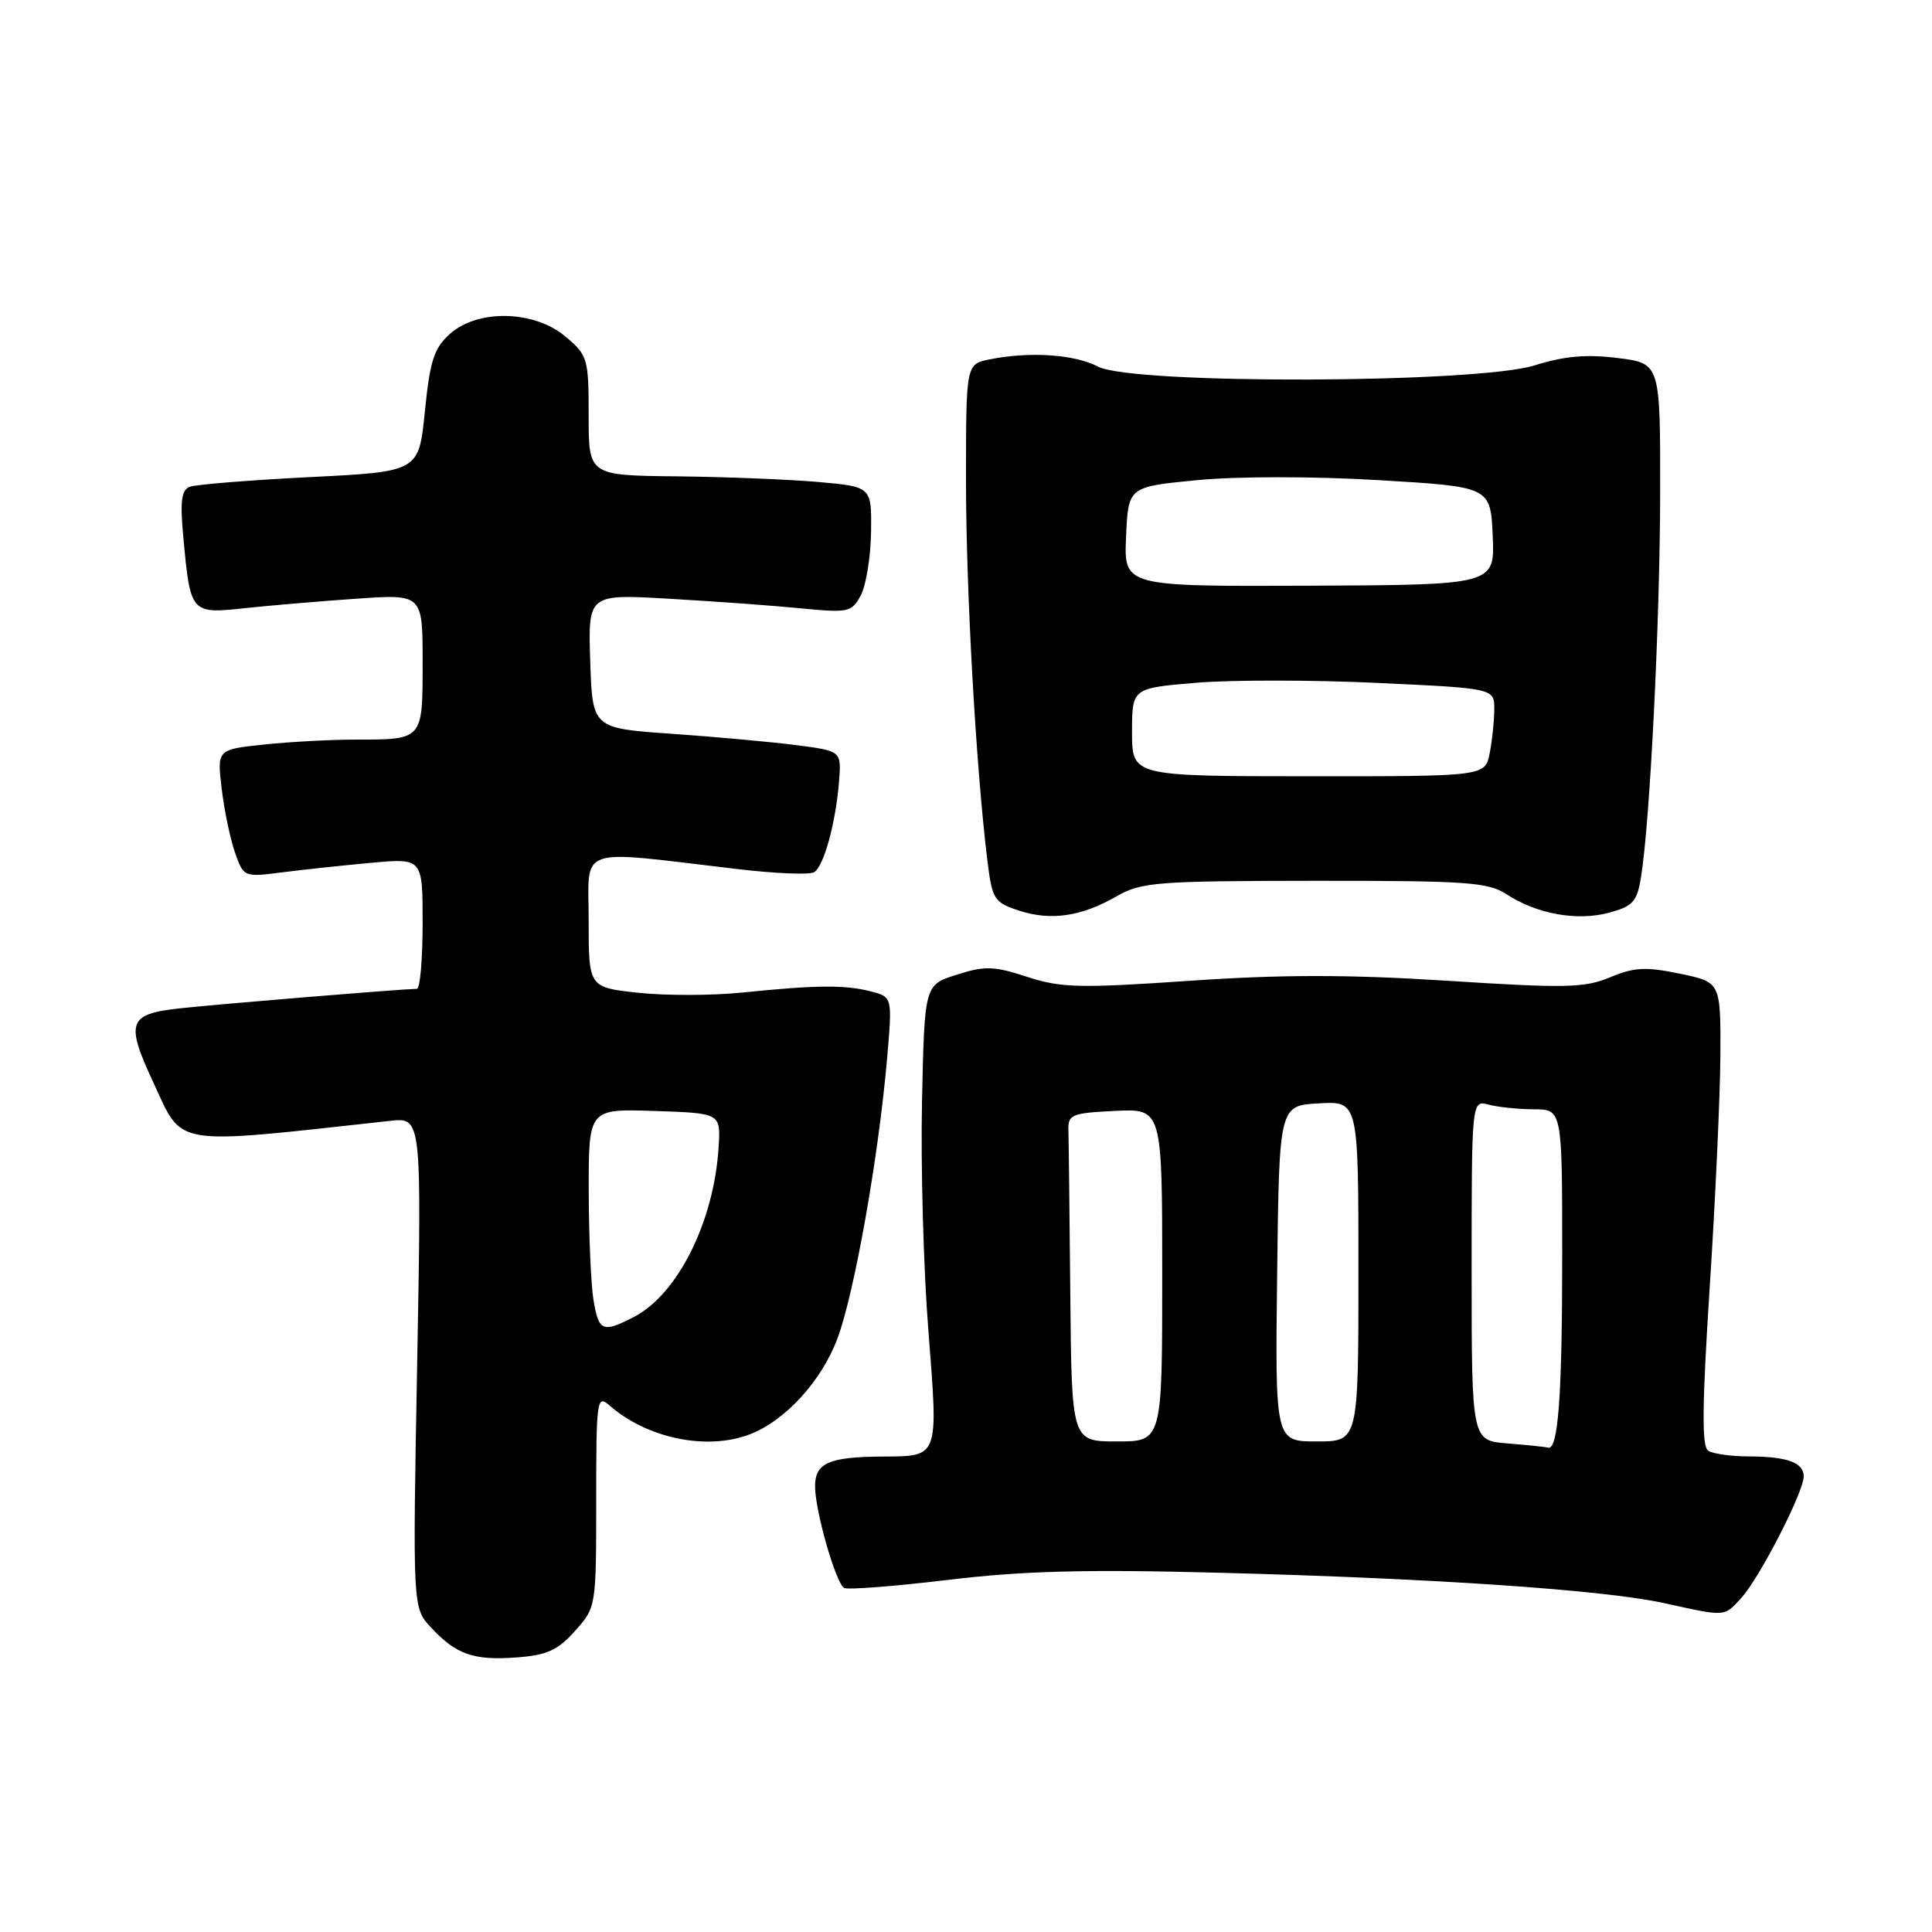 <?xml version="1.0" encoding="UTF-8" standalone="no"?>
<!DOCTYPE svg PUBLIC "-//W3C//DTD SVG 1.1//EN" "http://www.w3.org/Graphics/SVG/1.1/DTD/svg11.dtd" >
<svg xmlns="http://www.w3.org/2000/svg" xmlns:xlink="http://www.w3.org/1999/xlink" version="1.1" viewBox="0 0 256 256">
 <g >
 <path fill="currentColor"
d=" M 76.19 216.11 C 78.99 212.98 79.00 212.91 79.00 198.83 C 79.00 185.45 79.09 184.77 80.75 186.22 C 85.73 190.59 93.64 192.23 99.32 190.07 C 104.02 188.28 108.85 183.01 110.96 177.37 C 113.21 171.37 116.41 153.32 117.54 140.30 C 118.25 132.10 118.25 132.10 115.37 131.36 C 111.98 130.48 108.05 130.52 98.35 131.52 C 94.42 131.92 88.23 131.94 84.60 131.55 C 78.00 130.84 78.00 130.84 78.00 121.97 C 78.00 111.94 76.07 112.61 97.66 115.15 C 102.69 115.75 107.29 115.94 107.88 115.57 C 109.17 114.78 110.76 108.97 111.18 103.50 C 111.49 99.51 111.49 99.51 105.50 98.73 C 102.20 98.31 94.78 97.63 89.00 97.23 C 78.50 96.50 78.50 96.50 78.21 87.61 C 77.92 78.71 77.92 78.71 88.71 79.34 C 94.64 79.68 102.49 80.25 106.15 80.61 C 112.43 81.22 112.86 81.13 114.06 78.88 C 114.76 77.57 115.37 73.80 115.42 70.50 C 115.50 64.50 115.50 64.50 108.50 63.87 C 104.65 63.53 96.21 63.19 89.75 63.12 C 78.00 63.00 78.00 63.00 78.00 55.09 C 78.00 47.48 77.88 47.08 74.92 44.59 C 70.78 41.10 63.29 40.94 59.61 44.25 C 57.51 46.13 56.97 47.80 56.30 54.50 C 55.50 62.50 55.50 62.50 41.04 63.22 C 33.09 63.62 25.93 64.20 25.15 64.50 C 24.03 64.93 23.84 66.40 24.30 71.29 C 25.23 81.28 25.30 81.36 32.40 80.59 C 35.76 80.23 42.44 79.66 47.25 79.33 C 56.00 78.72 56.00 78.72 56.00 87.75 C 56.00 98.11 56.10 98.00 47.06 98.00 C 43.89 98.00 38.47 98.29 35.03 98.65 C 28.76 99.31 28.76 99.31 29.37 104.47 C 29.70 107.30 30.49 111.11 31.13 112.94 C 32.28 116.23 32.30 116.24 37.39 115.59 C 40.20 115.23 45.54 114.66 49.25 114.32 C 56.00 113.71 56.00 113.71 56.00 122.35 C 56.00 127.11 55.66 131.01 55.25 131.02 C 52.58 131.10 28.47 133.09 23.75 133.62 C 16.97 134.37 16.60 135.46 20.35 143.50 C 24.32 152.02 22.49 151.72 51.69 148.52 C 55.87 148.06 55.87 148.06 55.28 180.55 C 54.68 213.03 54.68 213.03 57.09 215.63 C 60.44 219.23 62.73 220.04 68.44 219.62 C 72.47 219.32 73.90 218.68 76.19 216.11 Z  M 230.72 211.75 C 233.13 209.12 239.00 197.70 239.00 195.64 C 239.00 193.79 236.83 193.00 231.67 192.98 C 229.38 192.98 226.98 192.64 226.35 192.23 C 225.48 191.68 225.53 186.33 226.55 170.50 C 227.30 158.95 227.93 145.14 227.96 139.82 C 228.00 130.14 228.00 130.14 222.59 129.02 C 218.09 128.08 216.55 128.16 213.36 129.49 C 209.98 130.91 207.47 130.96 191.83 129.96 C 178.68 129.12 169.88 129.12 157.64 129.96 C 143.02 130.96 140.58 130.90 136.11 129.44 C 131.71 128.00 130.51 127.96 126.78 129.15 C 122.50 130.50 122.50 130.50 122.17 146.00 C 121.99 154.53 122.37 168.20 123.02 176.38 C 124.34 193.25 124.45 192.95 117.00 193.00 C 109.83 193.04 108.00 193.85 108.00 196.94 C 108.00 200.17 110.72 209.71 111.85 210.41 C 112.29 210.68 118.46 210.20 125.57 209.35 C 135.52 208.15 143.84 207.93 161.67 208.40 C 190.06 209.14 212.52 210.67 220.50 212.42 C 228.77 214.24 228.41 214.26 230.72 211.75 Z  M 148.00 118.74 C 151.23 116.89 153.28 116.73 174.19 116.71 C 194.38 116.70 197.19 116.89 199.63 118.50 C 203.63 121.11 208.93 122.07 213.16 120.95 C 216.37 120.09 216.91 119.50 217.44 116.23 C 218.63 108.99 219.96 82.30 219.98 65.32 C 220.00 48.14 220.00 48.14 214.35 47.44 C 210.21 46.92 207.27 47.18 203.36 48.41 C 195.71 50.82 150.04 50.96 145.50 48.58 C 142.37 46.95 136.48 46.55 131.13 47.62 C 128.00 48.25 128.00 48.25 128.00 63.69 C 128.00 78.22 129.32 101.68 130.83 114.00 C 131.47 119.18 131.71 119.57 135.00 120.65 C 139.22 122.05 143.31 121.45 148.00 118.74 Z  M 78.64 172.25 C 78.30 170.19 78.02 163.64 78.01 157.71 C 78.00 146.92 78.00 146.92 86.75 147.21 C 95.50 147.50 95.50 147.50 95.22 152.00 C 94.62 161.85 89.81 171.50 84.00 174.50 C 79.84 176.65 79.33 176.43 78.64 172.25 Z  M 199.75 191.26 C 195.00 190.89 195.00 190.89 195.00 168.33 C 195.00 145.77 195.00 145.77 197.25 146.37 C 198.49 146.70 201.19 146.98 203.25 146.99 C 207.00 147.00 207.00 147.00 207.00 166.38 C 207.00 184.97 206.47 192.21 205.12 191.82 C 204.78 191.72 202.36 191.47 199.75 191.26 Z  M 141.82 171.50 C 141.72 160.78 141.61 150.99 141.57 149.75 C 141.51 147.68 142.00 147.48 147.75 147.20 C 154.00 146.90 154.00 146.90 154.00 168.95 C 154.00 191.00 154.00 191.00 148.00 191.00 C 142.00 191.00 142.00 191.00 141.82 171.50 Z  M 169.23 168.75 C 169.50 146.50 169.50 146.50 174.75 146.20 C 180.00 145.90 180.00 145.90 180.00 168.45 C 180.00 191.00 180.00 191.00 174.48 191.00 C 168.96 191.00 168.96 191.00 169.23 168.75 Z  M 150.00 97.02 C 150.00 91.18 150.00 91.18 158.52 90.47 C 163.21 90.08 174.01 90.09 182.52 90.49 C 198.00 91.21 198.00 91.21 198.00 93.98 C 198.00 95.50 197.72 98.13 197.39 99.81 C 196.78 102.87 196.78 102.87 173.39 102.86 C 150.00 102.85 150.00 102.85 150.00 97.02 Z  M 149.21 71.11 C 149.50 64.50 149.50 64.50 158.66 63.62 C 163.94 63.11 174.13 63.11 182.66 63.62 C 197.50 64.50 197.50 64.50 197.79 71.00 C 198.08 77.50 198.08 77.50 173.50 77.61 C 148.92 77.71 148.92 77.71 149.21 71.11 Z "/>
</g>
</svg>